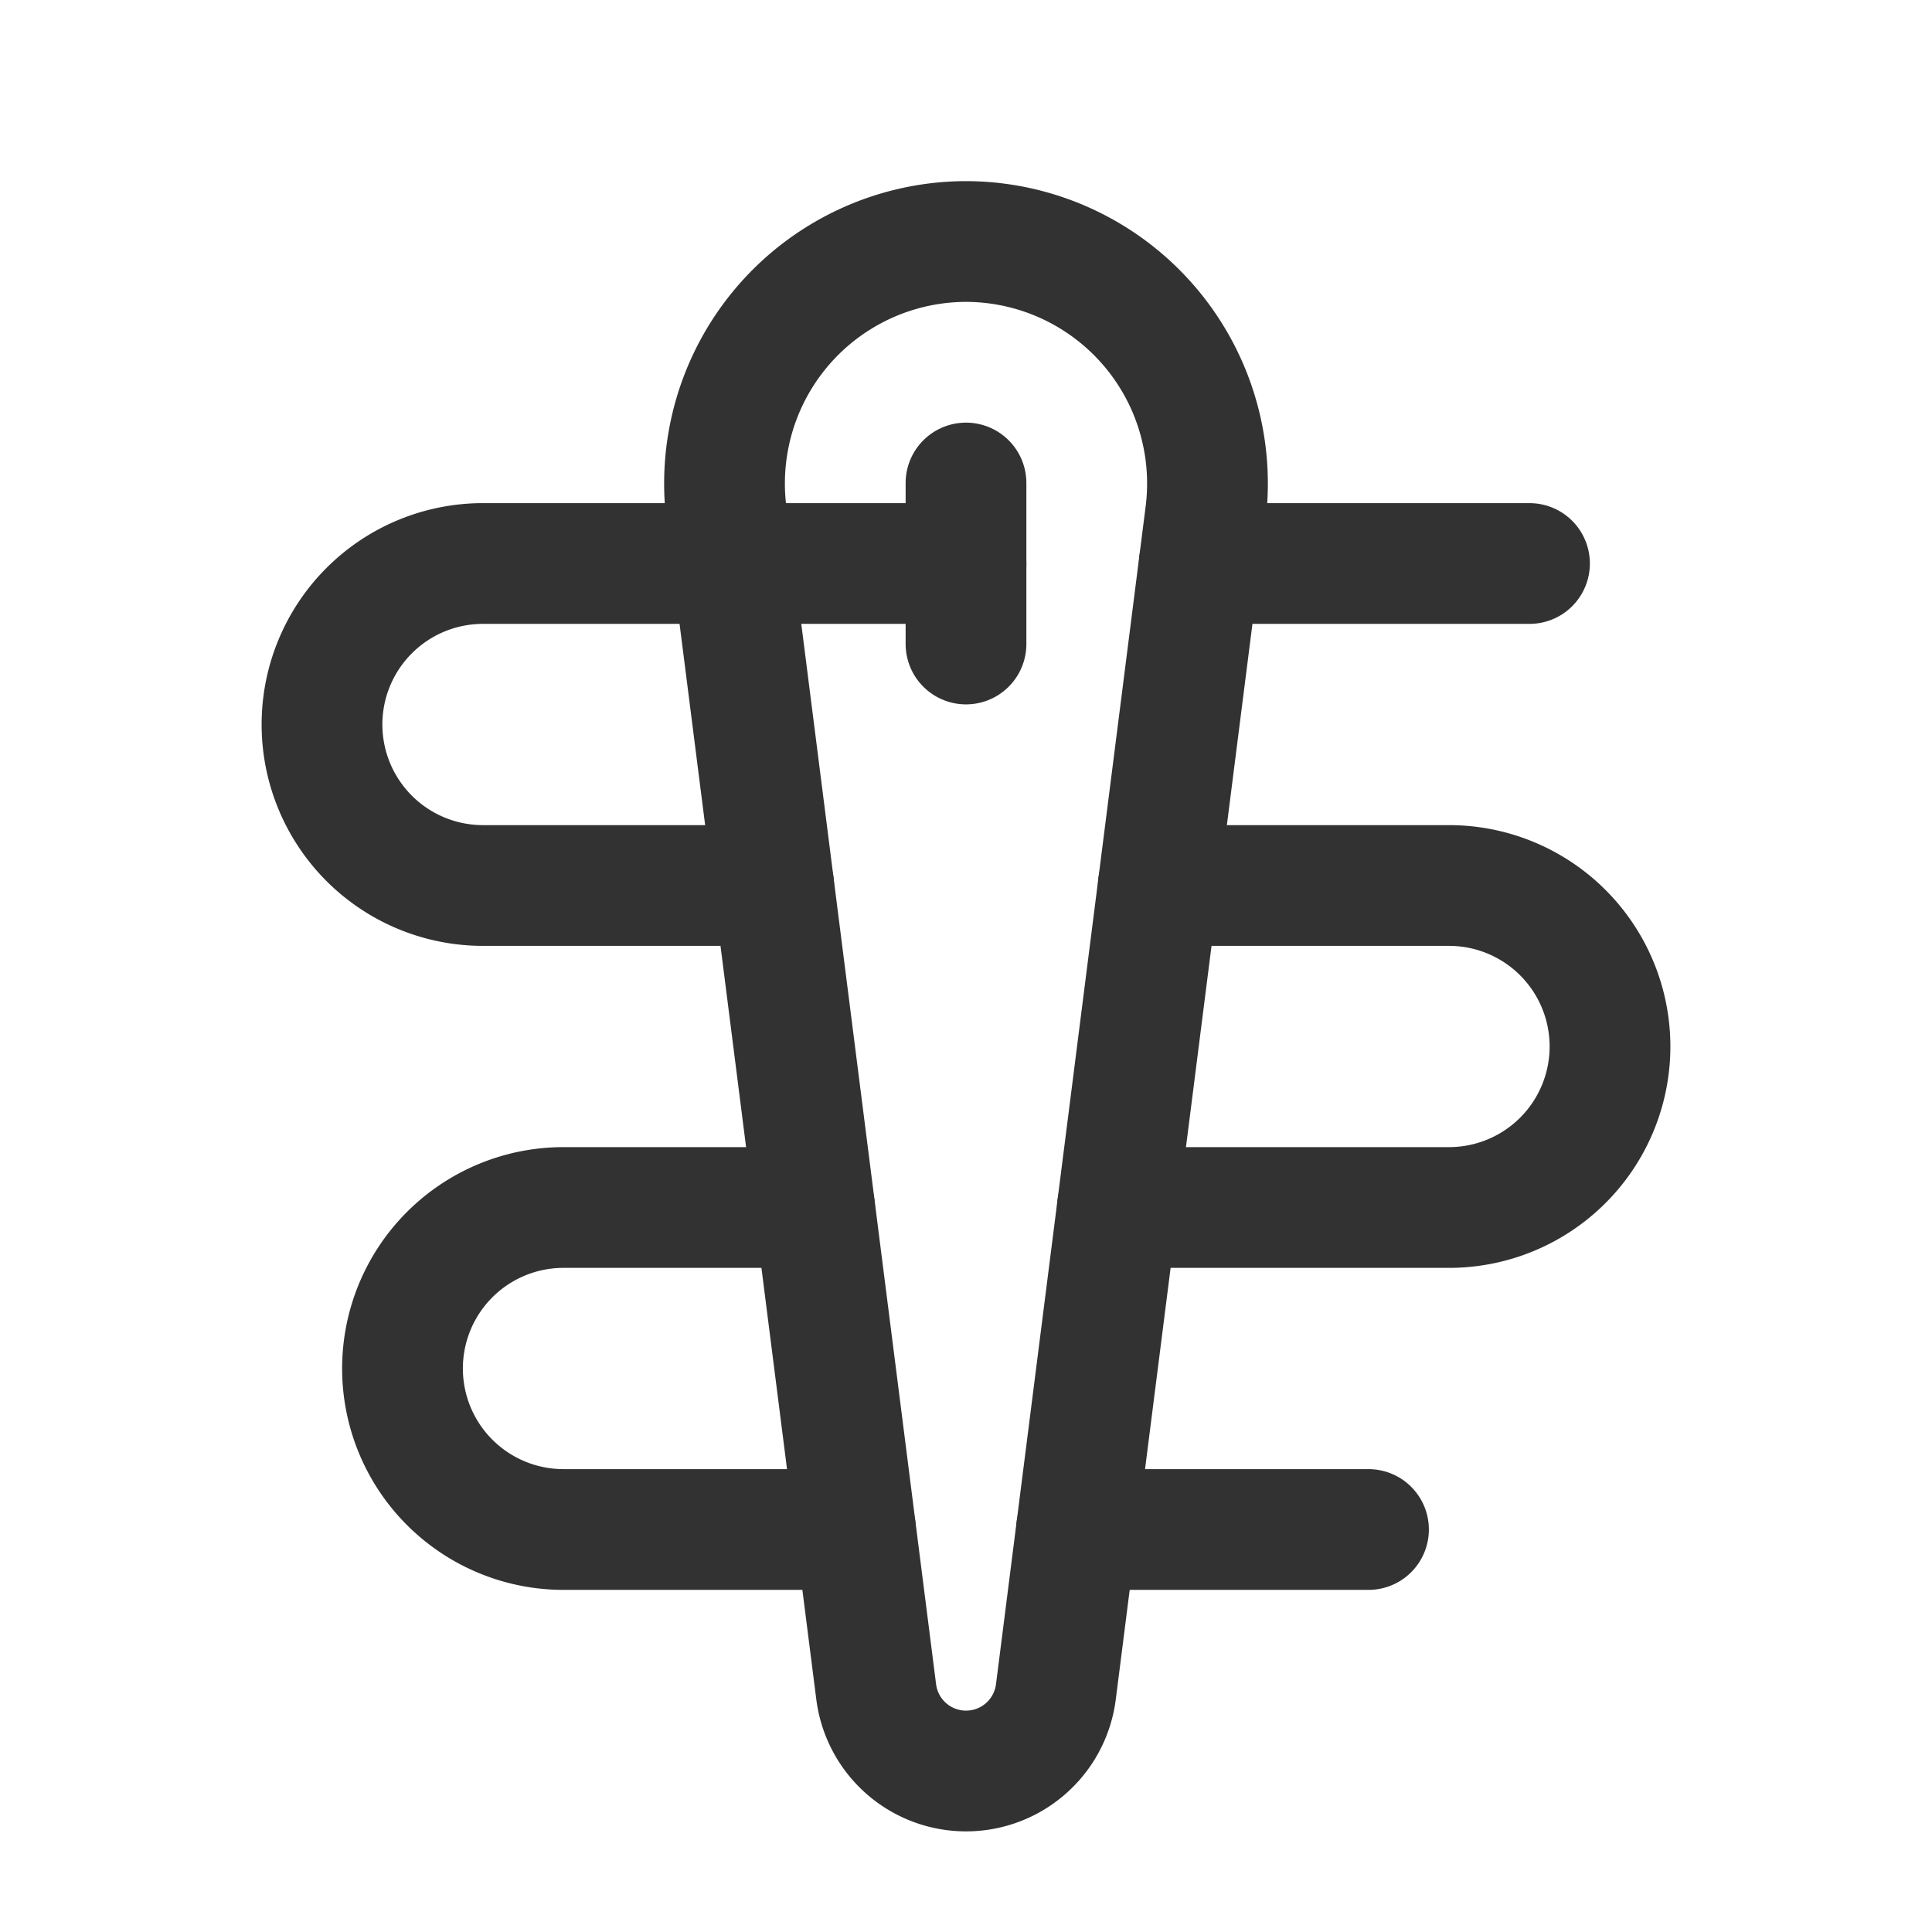 <svg id="Layer_3" data-name="Layer 3" xmlns="http://www.w3.org/2000/svg" viewBox="0 0 24 24"><line x1="12" y1="6" x2="12" y2="8" fill="none" stroke="#323232" stroke-linecap="round" stroke-linejoin="round" stroke-width="1.5"/><path d="M12,7H6A2,2,0,0,0,4,9H4a2,2,0,0,0,2,2H9.611" fill="none" stroke="#323232" stroke-linecap="round" stroke-linejoin="round" stroke-width="1.5"/><path d="M13.881,15H18a2,2,0,0,0,2-2h0a2,2,0,0,0-2-2H14.389" fill="none" stroke="#323232" stroke-linecap="round" stroke-linejoin="round" stroke-width="1.5"/><path d="M10.119,15H7a2,2,0,0,0-2,2H5a2,2,0,0,0,2,2h3.627" fill="none" stroke="#323232" stroke-linecap="round" stroke-linejoin="round" stroke-width="1.5"/><line x1="13.373" y1="19" x2="17" y2="19" fill="none" stroke="#323232" stroke-linecap="round" stroke-linejoin="round" stroke-width="1.5"/><line x1="14.898" y1="7" x2="19" y2="7" fill="none" stroke="#323232" stroke-linecap="round" stroke-linejoin="round" stroke-width="1.5"/><path d="M12,3h0a3.006,3.006,0,0,1,2.975,3.391L13.117,21.013a1.125,1.125,0,0,1-2.233,0L9.025,6.391A3.006,3.006,0,0,1,12,3Z" fill="none" stroke="#323232" stroke-linecap="round" stroke-linejoin="round" stroke-width="1.5"/><rect width="24" height="24" fill="none"/></svg>